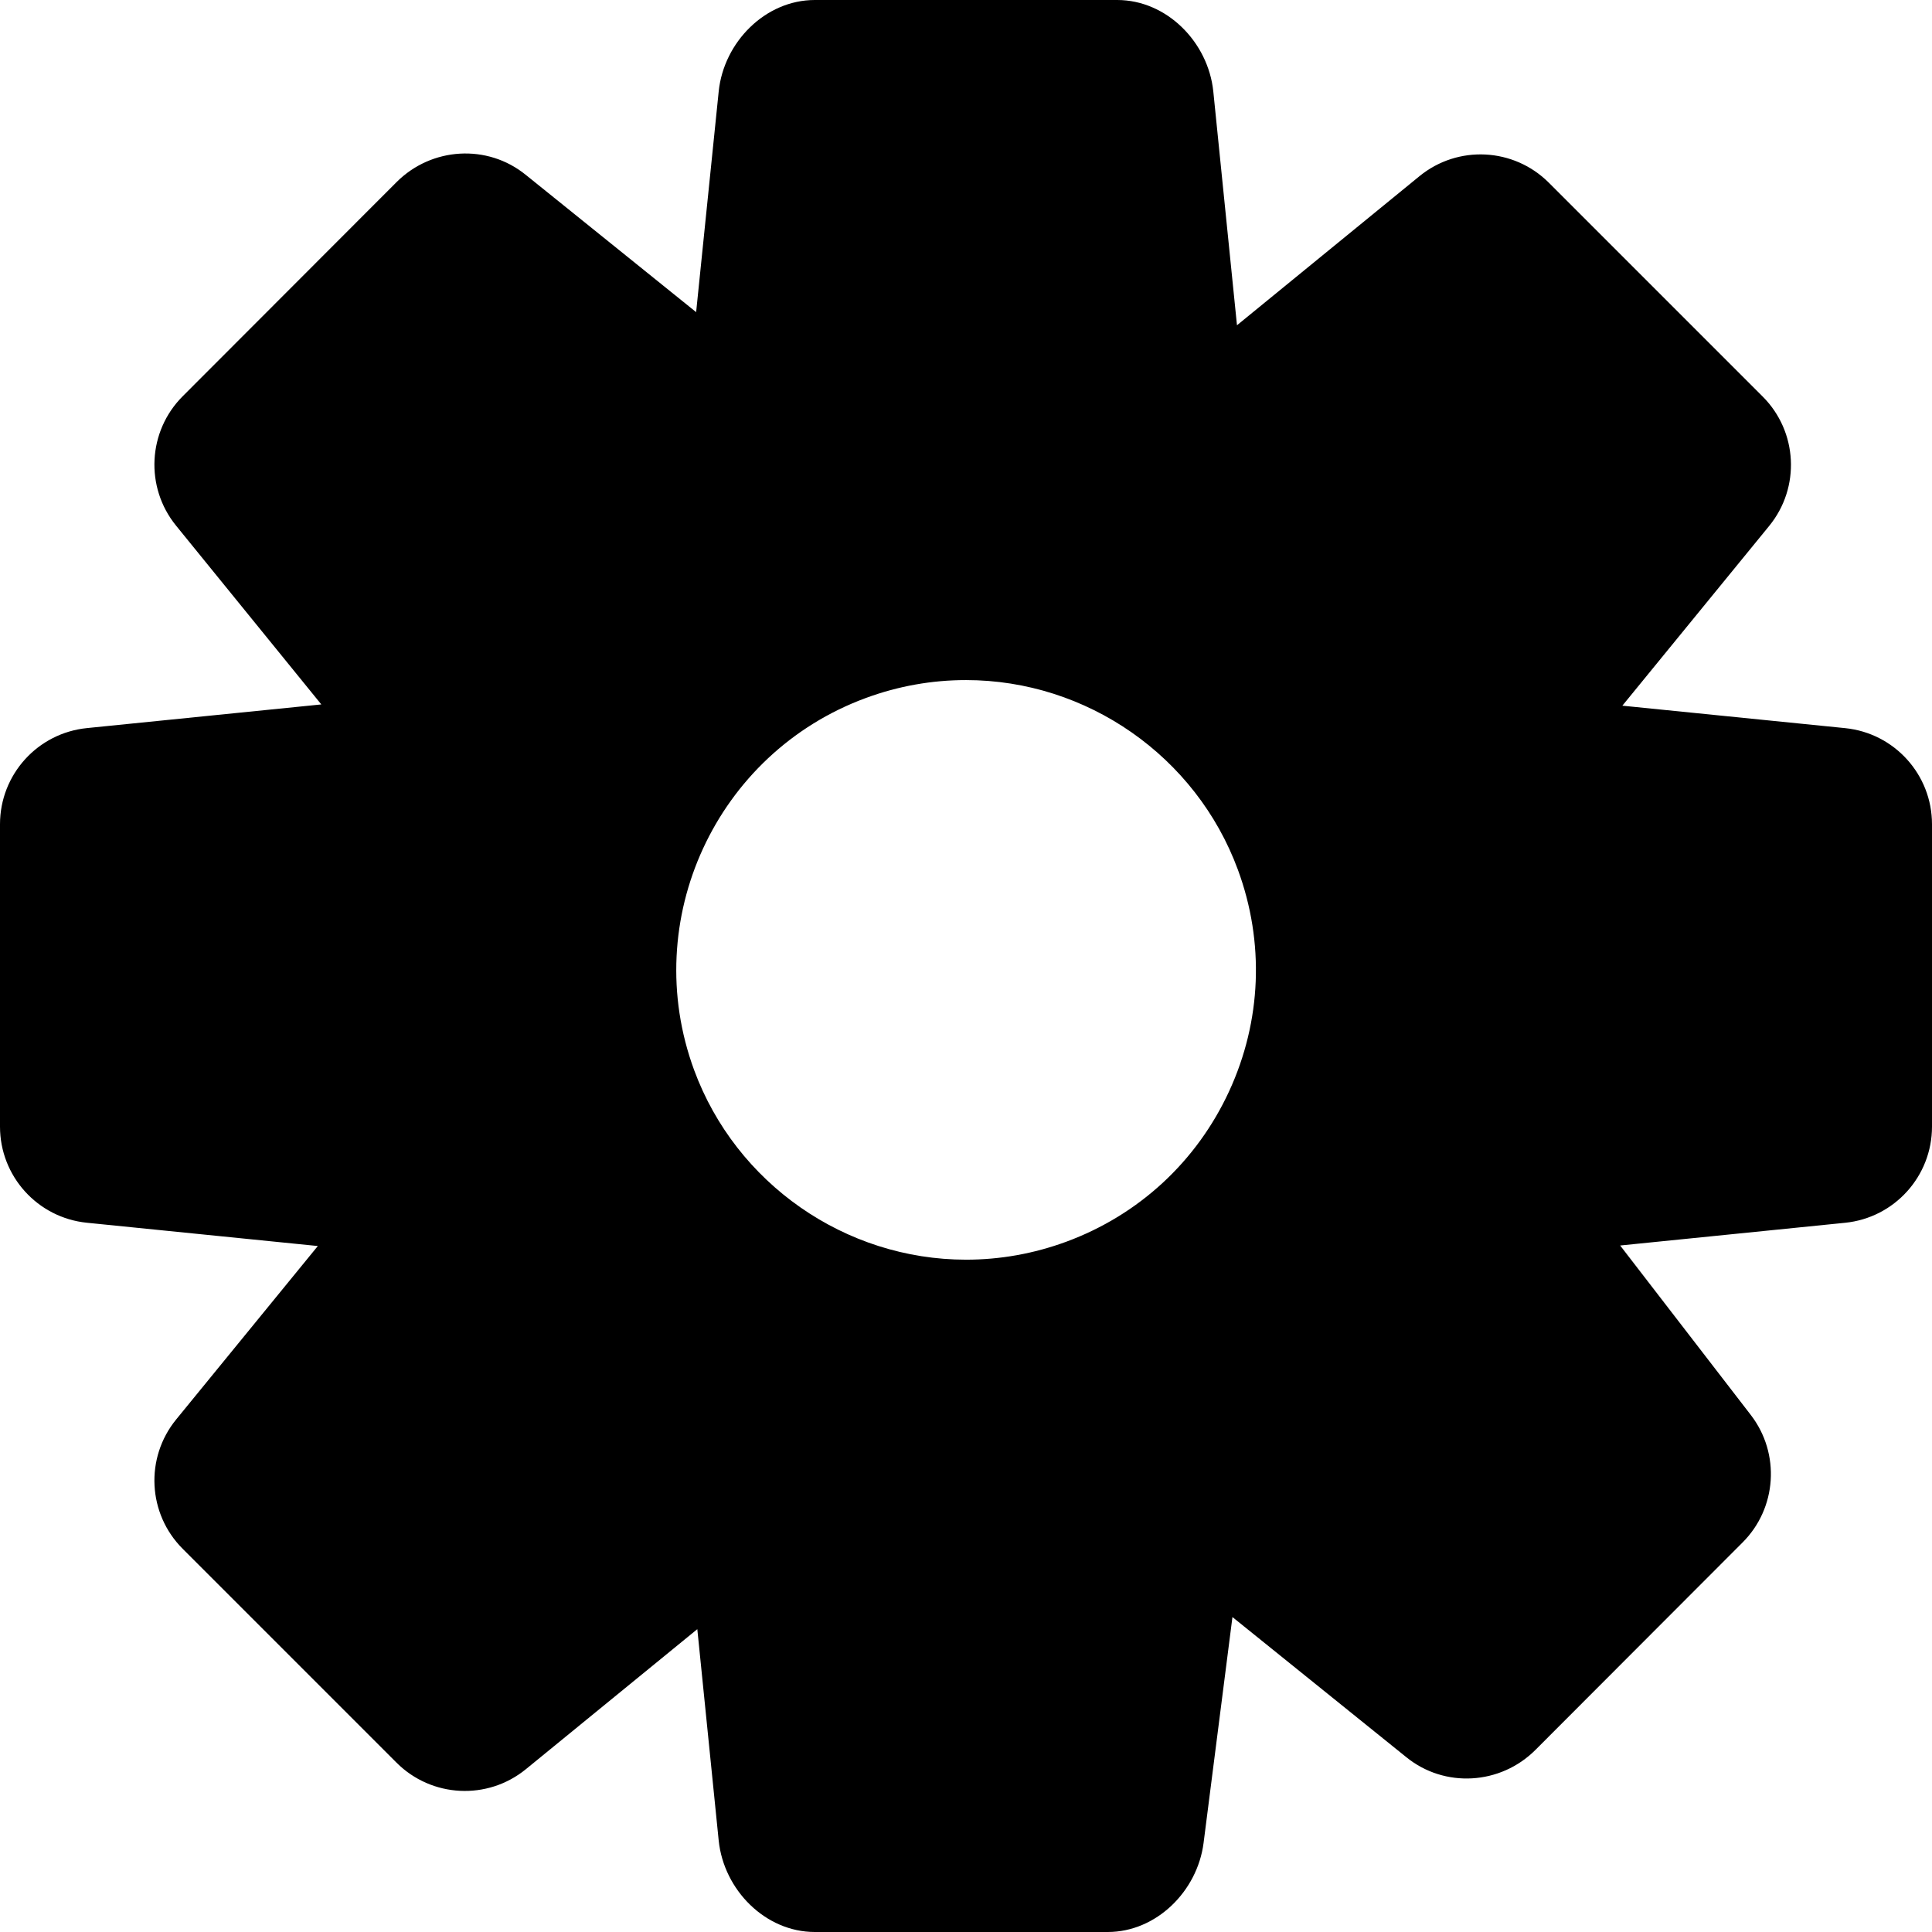 <?xml version="1.0" encoding="utf-8"?>
<!-- Generator: Adobe Illustrator 16.0.0, SVG Export Plug-In . SVG Version: 6.00 Build 0)  -->
<!DOCTYPE svg PUBLIC "-//W3C//DTD SVG 1.1//EN" "http://www.w3.org/Graphics/SVG/1.1/DTD/svg11.dtd">
<svg version="1.1" xmlns="http://www.w3.org/2000/svg" xmlns:xlink="http://www.w3.org/1999/xlink" x="0px" y="0px" width="100px"
	 height="100px" viewBox="0 0 100 100" enable-background="new 0 0 100 100" xml:space="preserve">
<g id="Layer_3" display="none">
	<g display="inline" opacity="0.31">
		<path d="M-48,152c-1.06,0-2.076-0.421-2.826-1.17C-51.578,150.08-52,149.062-52,148V92c0-2.209,1.791-4,4-4H8c2.209,0,4,1.791,4,4
			v55.92c0,2.207-1.787,3.997-3.994,4C8.006,151.92-47.998,152-48,152z"/>
		<path d="M8,92v55.92L-48,148V92H8 M8,84h-56c-4.418,0-8,3.582-8,8v56c0,2.124,0.844,4.16,2.347,5.661
			C-52.153,155.159-50.12,156-48,156c0.004,0,0.007,0,0.011,0l56-0.08c4.413-0.006,7.988-3.586,7.988-8V92C16,87.582,12.418,84,8,84
			L8,84z"/>
	</g>
</g>
<g id="Your_Icon">
</g>
<g id="Layer_4">
	<g>
		<path d="M95.502,37.688l-11.529-1.162l7.599-9.303c1.624-1.988,1.479-4.883-0.337-6.699L80.168,9.457
			c-1.816-1.816-4.713-1.962-6.699-0.336l-9.443,7.714L62.8,4.73C62.536,2.181,60.389,0,57.826,0H42.174
			c-2.562,0-4.71,2.181-4.974,4.73l-1.168,11.426l-8.818-7.105c-1.987-1.615-4.876-1.438-6.688,0.375L9.457,20.509
			c-1.812,1.812-1.961,4.708-0.346,6.696l7.52,9.256L4.499,37.686C1.944,37.943,0,40.095,0,42.662v15.652
			c0,2.567,1.944,4.718,4.498,4.975l11.953,1.205L9.12,73.469c-1.624,1.988-1.479,4.883,0.337,6.698l11.066,11.067
			c1.815,1.815,4.711,1.962,6.699,0.337l8.871-7.246L37.2,95.27c0.264,2.549,2.411,4.73,4.974,4.73h15.163
			c2.514,0,4.637-2.11,4.959-4.604l1.495-11.697l8.996,7.25c1.988,1.615,4.877,1.438,6.689-0.376l10.721-10.737
			c1.777-1.777,1.959-4.605,0.424-6.597l-6.762-8.772l11.643-1.176c2.554-0.257,4.498-2.409,4.498-4.977V42.662
			C100,40.095,98.056,37.945,95.502,37.688z M55.186,64.273c-1.671,0.615-3.414,0.928-5.184,0.928l0,0
			c-6.256-0.001-11.912-3.945-14.074-9.815c-2.857-7.762,1.129-16.4,8.889-19.258c1.669-0.615,3.413-0.927,5.183-0.927
			c6.255,0,11.91,3.944,14.073,9.815c1.386,3.759,1.225,7.833-0.455,11.471C61.938,60.123,58.943,62.889,55.186,64.273z"/>
	</g>
</g>
</svg>
